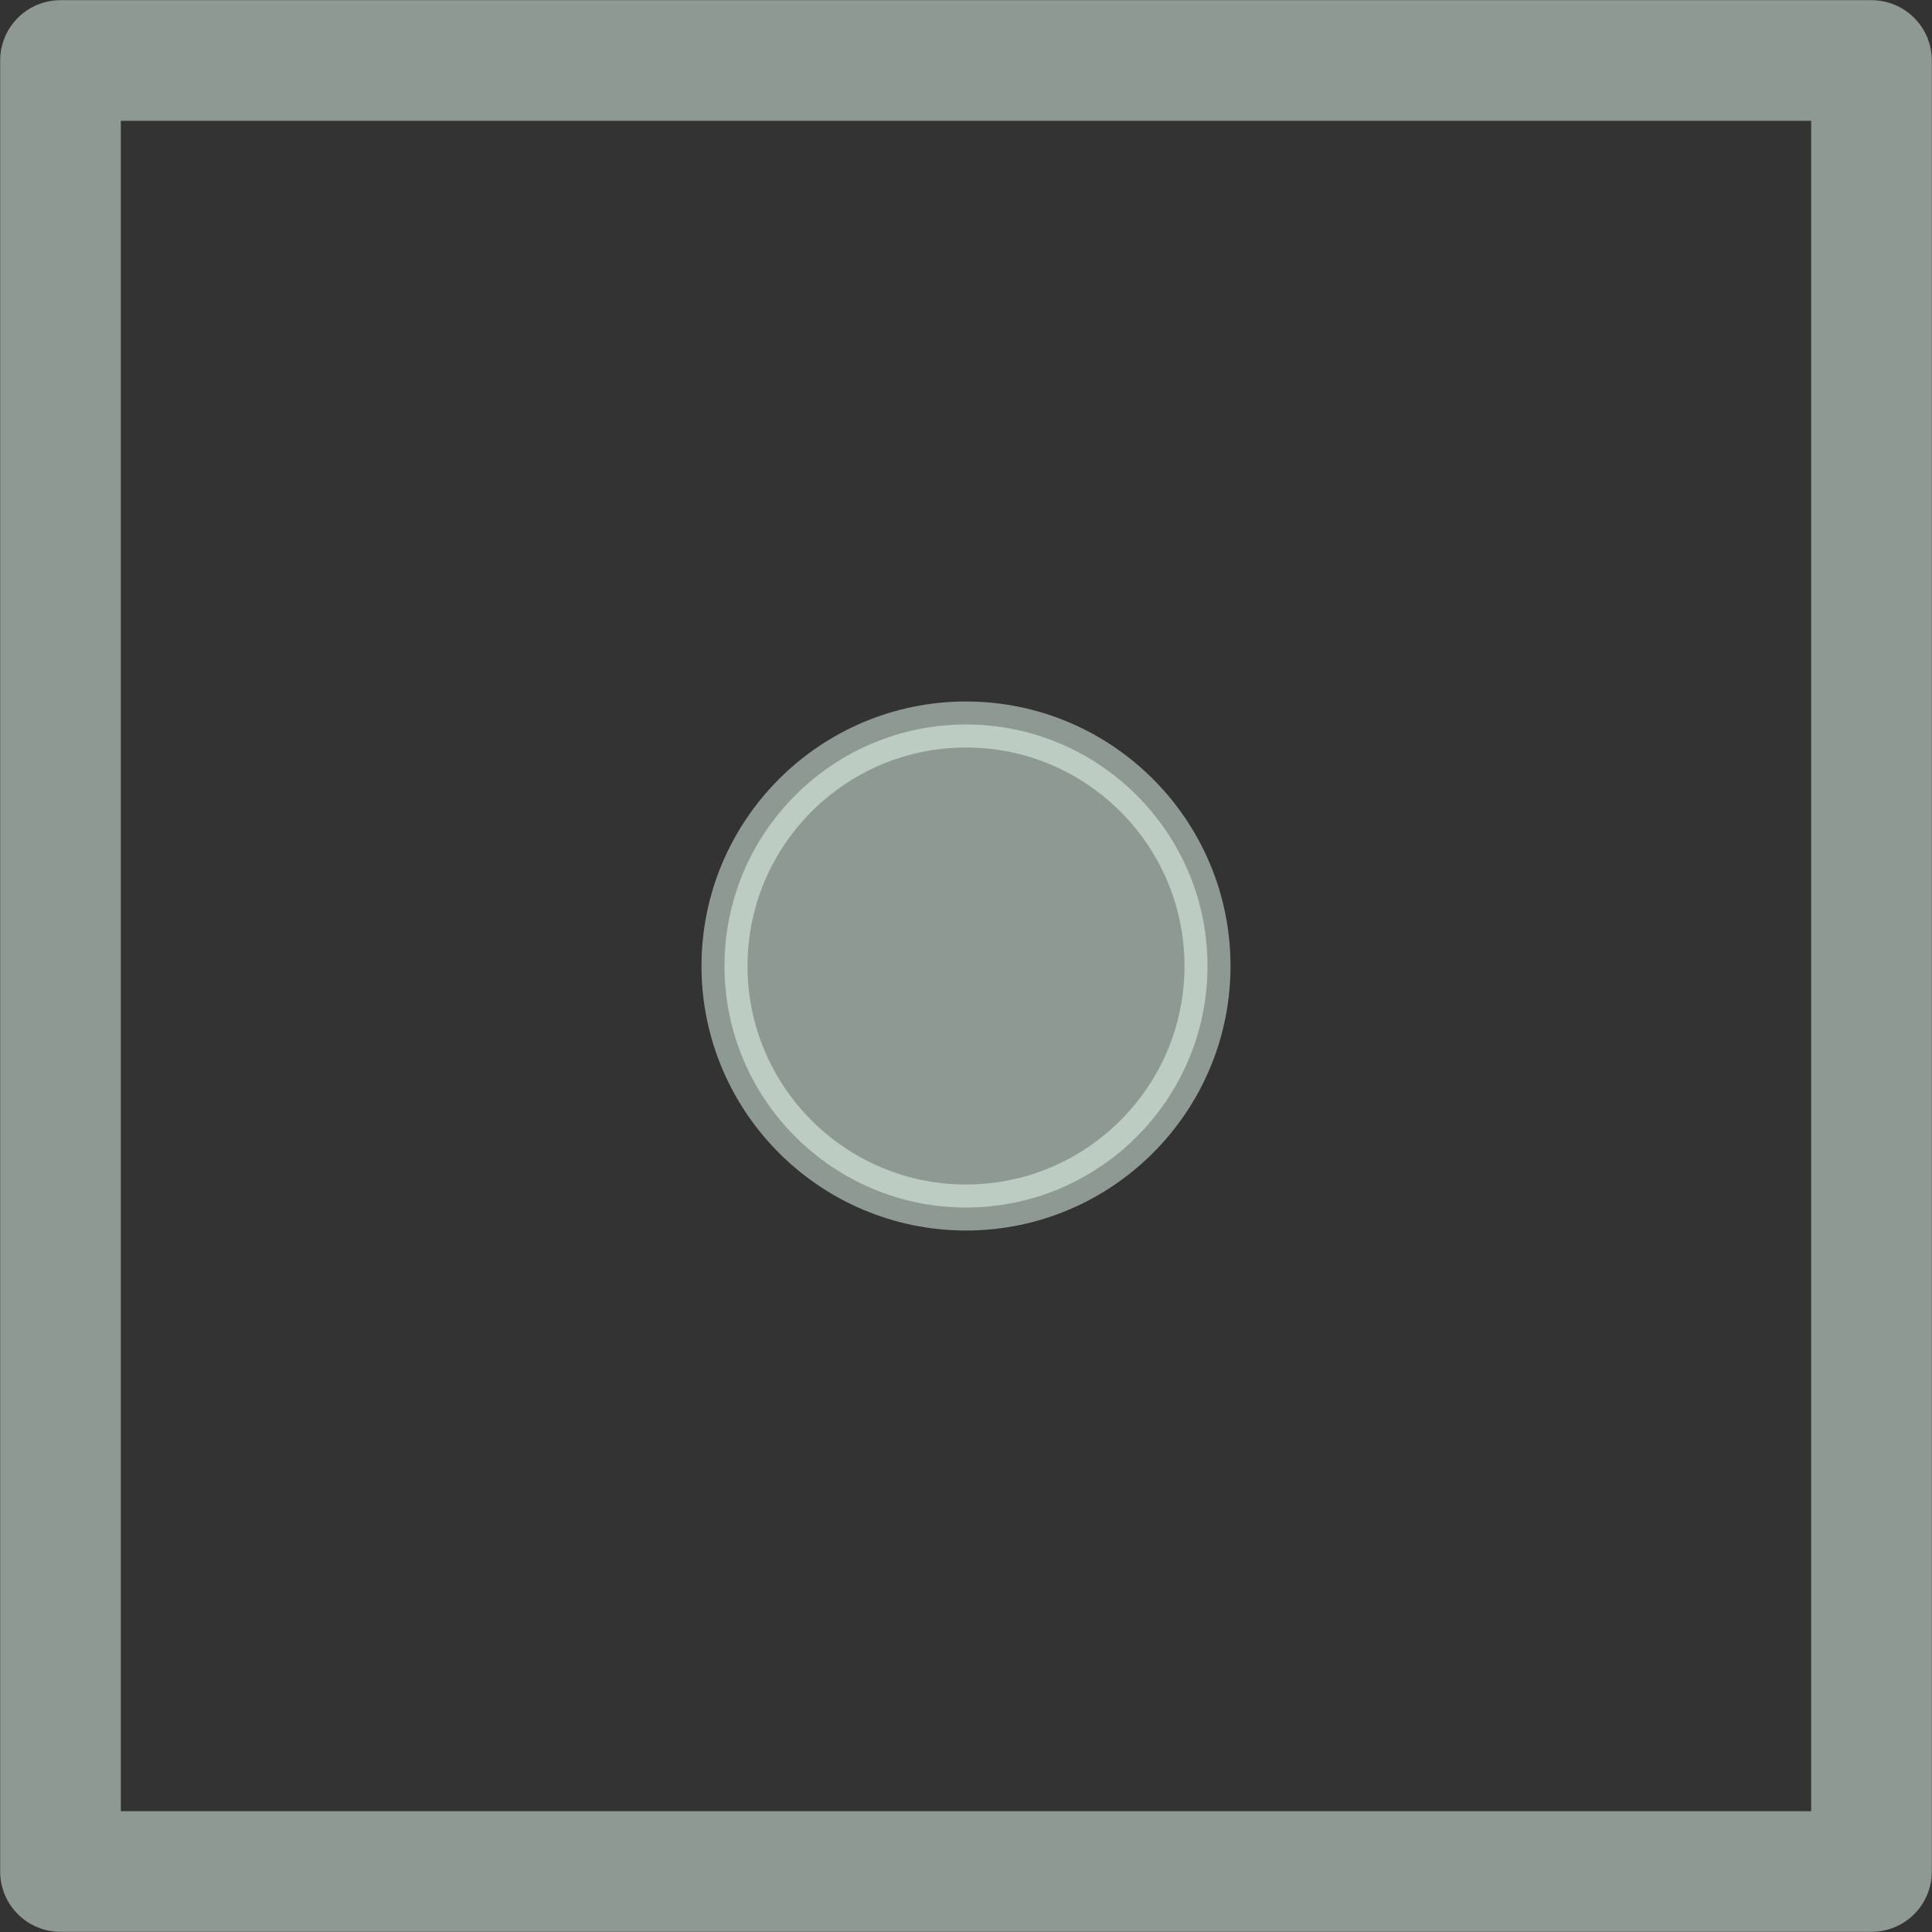 <?xml version="1.0" encoding="UTF-8"?>
<!DOCTYPE svg PUBLIC "-//W3C//DTD SVG 1.0//EN" "http://www.w3.org/TR/2001/REC-SVG-20010904/DTD/svg10.dtd">
<!-- Creator: CorelDRAW X6 -->
<svg xmlns="http://www.w3.org/2000/svg" xml:space="preserve" width="38px" height="38px" version="1.0" shape-rendering="geometricPrecision" text-rendering="geometricPrecision" image-rendering="optimizeQuality" fill-rule="evenodd" clip-rule="evenodd"
viewBox="0 0 3800 3800"
 xmlns:xlink="http://www.w3.org/1999/xlink">
 <rect x="0" y="0" width="3800" height="3800" fill="#333333" stroke="none"/>
 <g id="_2053.cgm:type:overlay">
  <IC_ColorNameTable/>
  <PictureProperties/>
  <polyline fill="none" fill-opacity="0.502" stroke="#EAFFF4" stroke-width="237.337" stroke-linecap="round" stroke-linejoin="round" stroke-opacity="0.502" points="119,3681 119,119 3681,119 3681,3681 119,3681 "/>
  <path fill="#EAFFF4" fill-opacity="0.502" stroke="#EAFFF4" stroke-width="90.516" stroke-linecap="square" stroke-linejoin="round" stroke-opacity="0.502" d="M2375 1900c0,-262 -213,-475 -475,-475 -262,0 -475,213 -475,475 0,262 213,475 475,475 262,0 475,-213 475,-475z"/>
 </g>
</svg>
